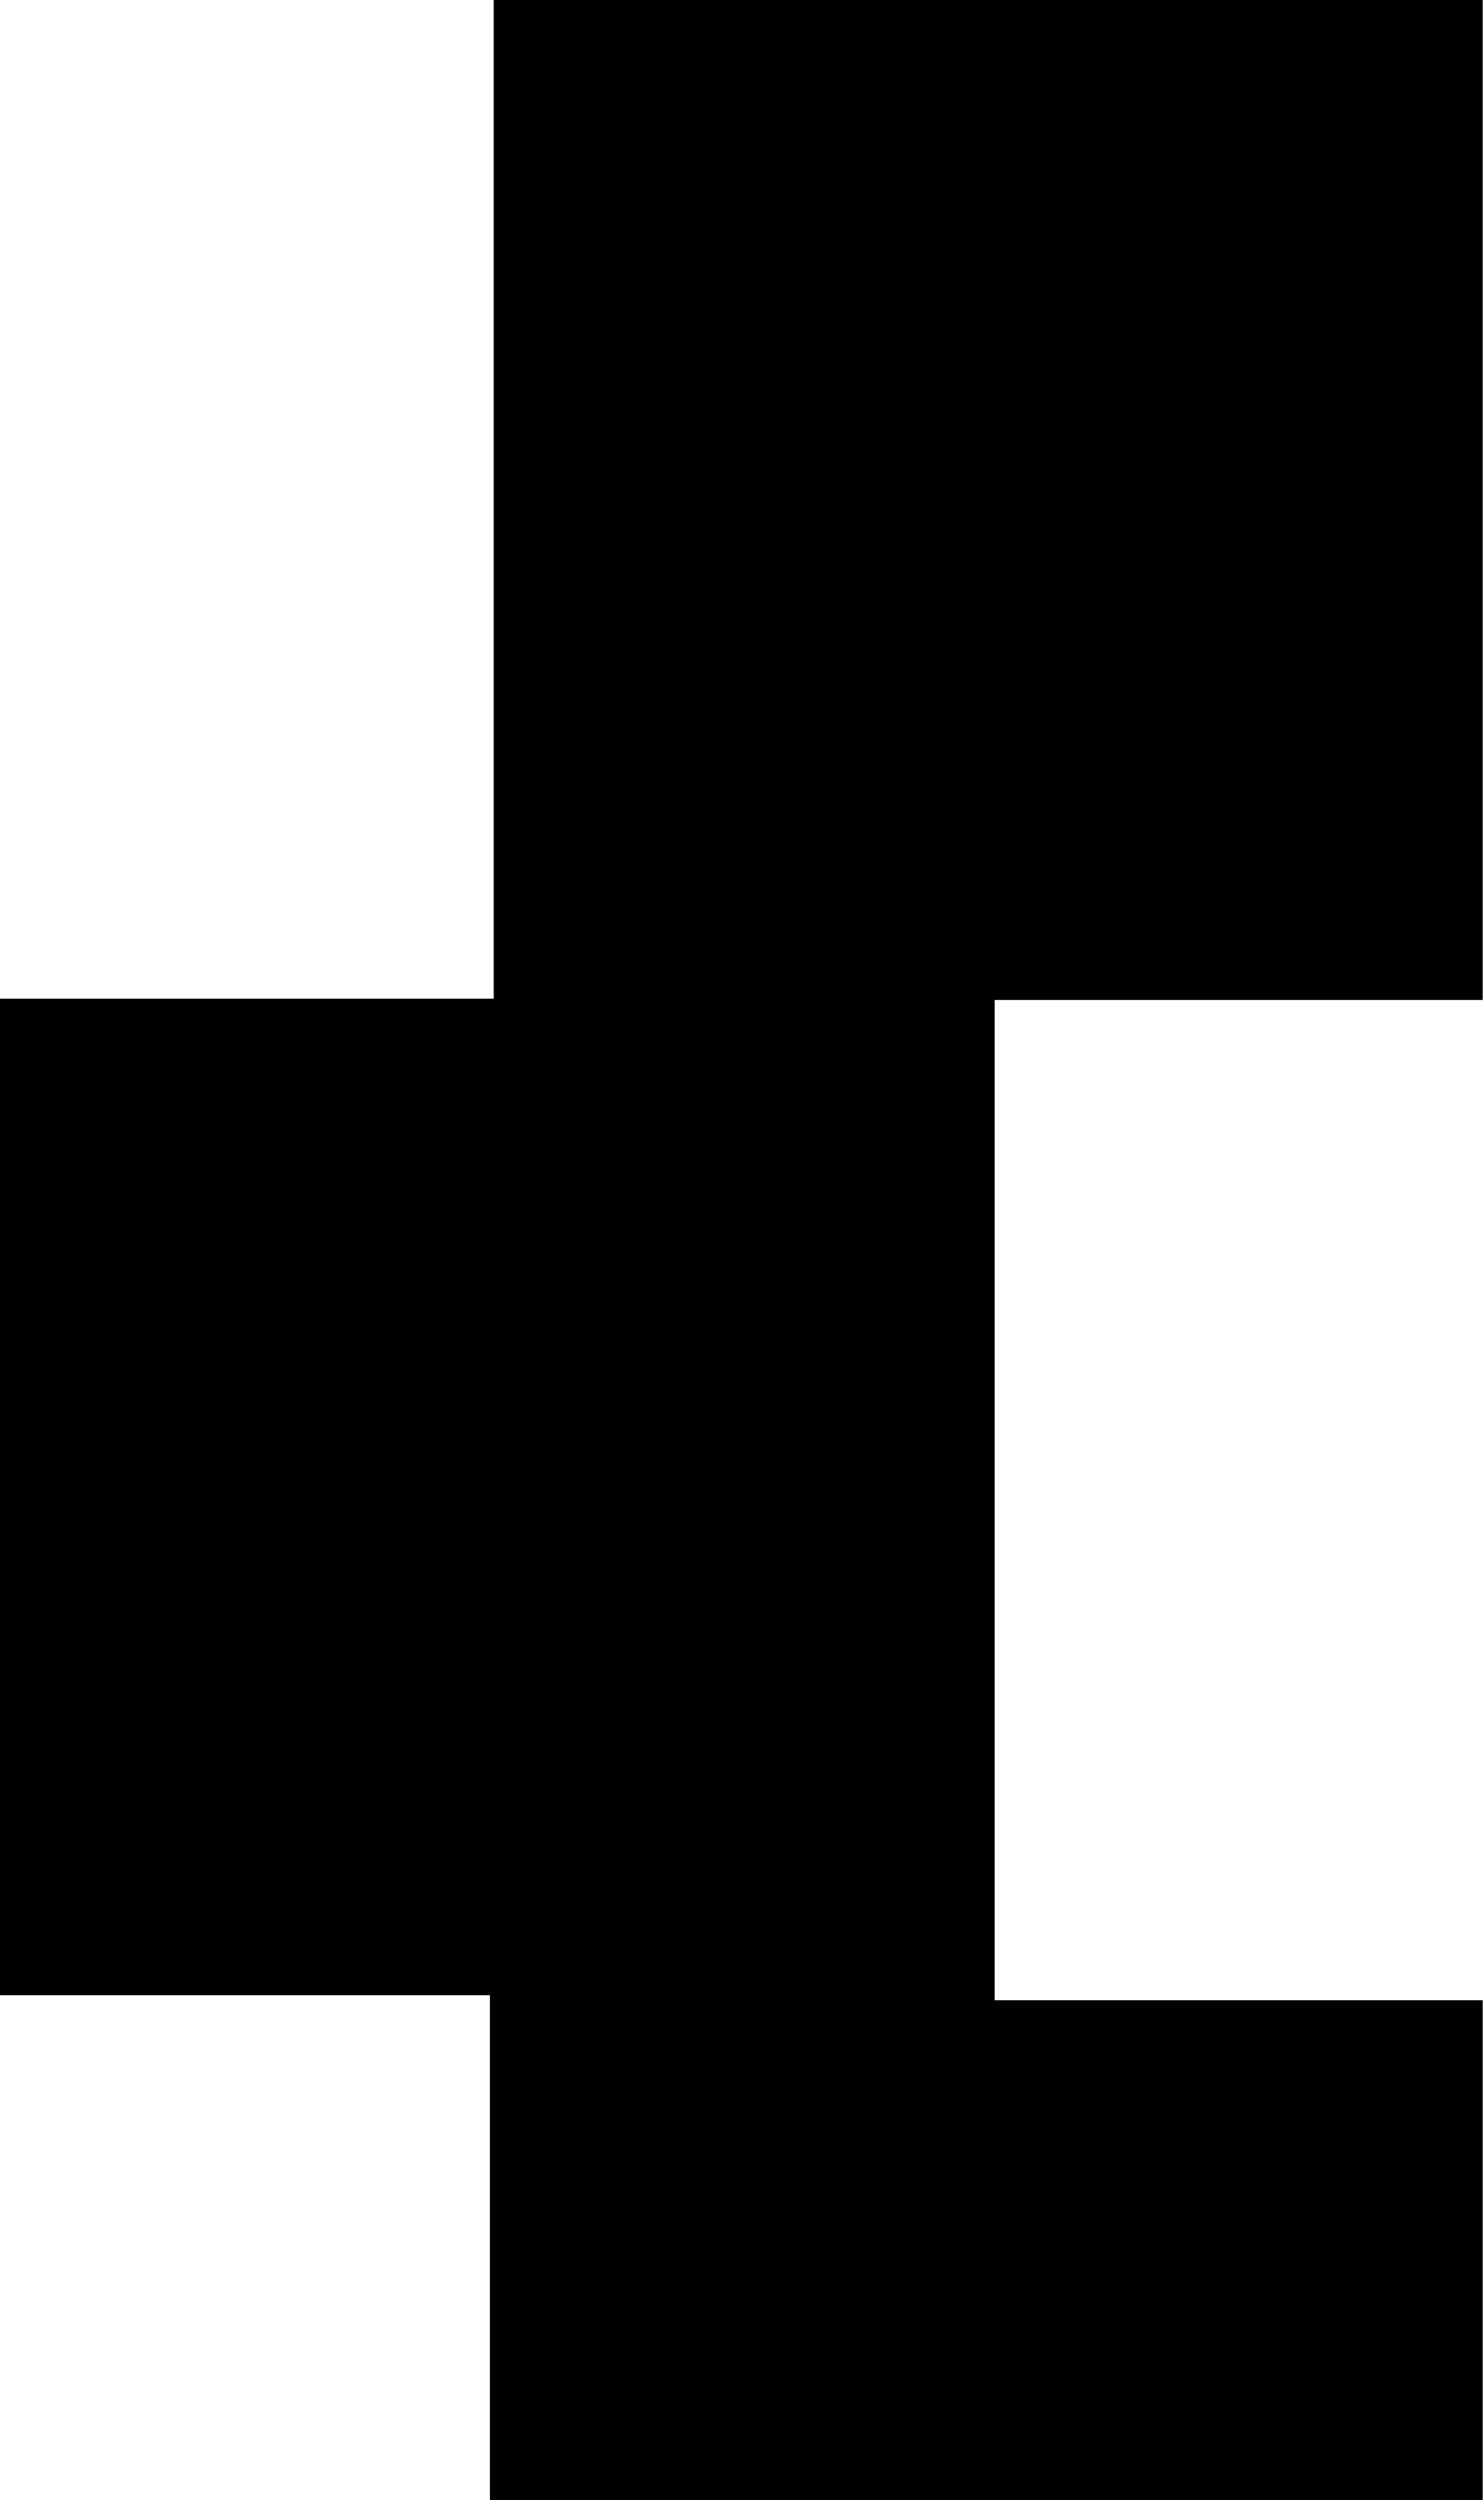 <svg xmlns="http://www.w3.org/2000/svg" viewBox="0 0 47.01 79.21"><g id="Ebene_2" data-name="Ebene 2"><g id="uppercaseRegular"><g id="_7" data-name="7"><path d="M47,0V31.68H31.53V63.37H47V79.21H15.53v-16H0V31.64H15.65V0Z"/></g></g></g></svg>
